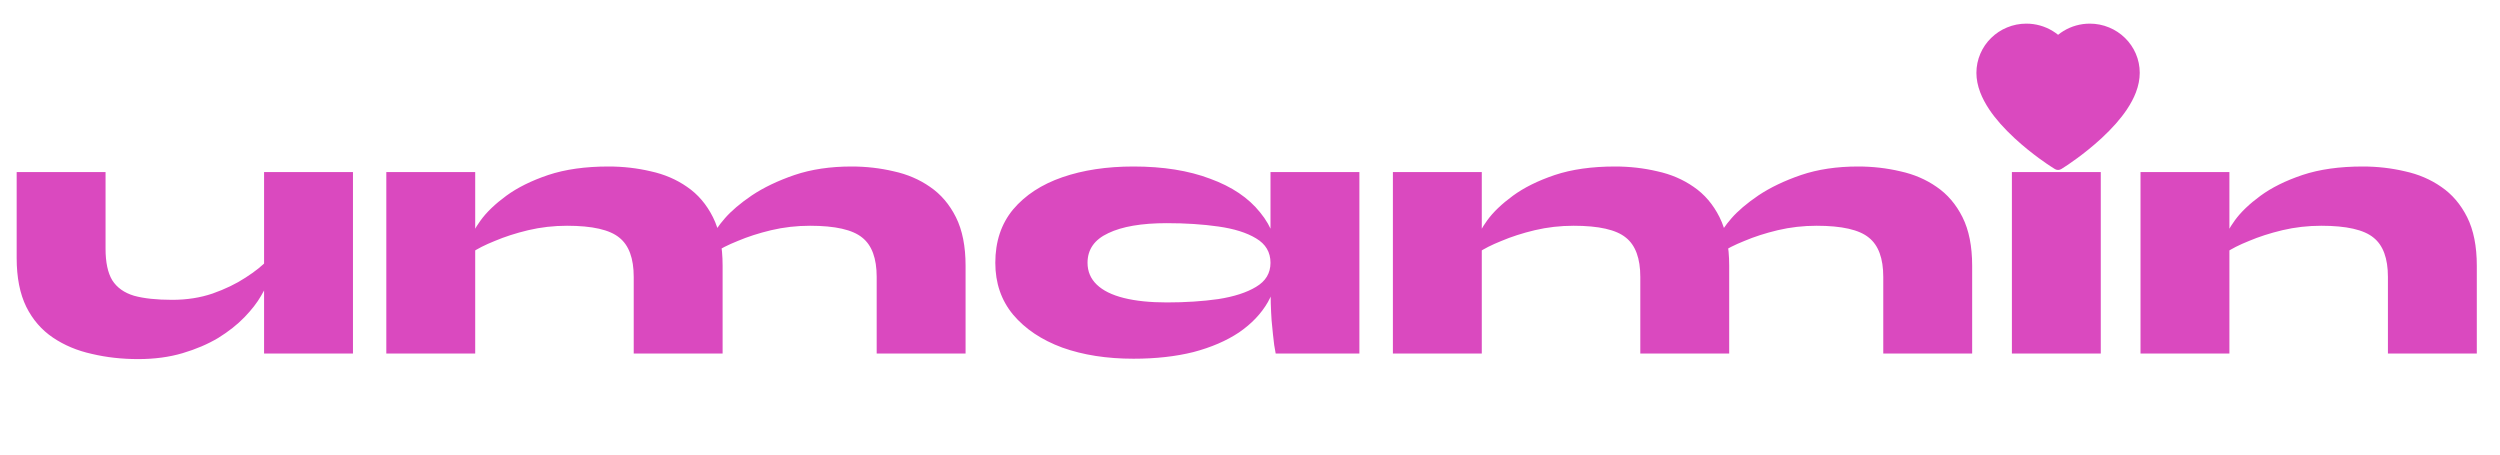 <svg width="297" height="54" viewBox="0 0 297 54" fill="none" xmlns="http://www.w3.org/2000/svg">
<path d="M253.731 6.37C253.43 5.673 252.996 5.041 252.453 4.51C251.91 3.978 251.27 3.554 250.567 3.264C249.838 2.961 249.056 2.806 248.267 2.808C247.159 2.808 246.079 3.111 245.14 3.684C244.916 3.821 244.702 3.971 244.5 4.135C244.298 3.971 244.084 3.821 243.86 3.684C242.921 3.111 241.841 2.808 240.733 2.808C239.936 2.808 239.163 2.96 238.433 3.264C237.728 3.556 237.092 3.976 236.547 4.51C236.003 5.041 235.569 5.672 235.269 6.37C234.956 7.095 234.797 7.866 234.797 8.659C234.797 9.407 234.95 10.186 235.253 10.979C235.507 11.642 235.871 12.329 236.335 13.023C237.072 14.121 238.085 15.267 239.343 16.428C241.427 18.353 243.492 19.683 243.579 19.736L244.111 20.078C244.347 20.228 244.65 20.228 244.886 20.078L245.419 19.736C245.506 19.68 247.568 18.353 249.655 16.428C250.913 15.267 251.926 14.121 252.662 13.023C253.127 12.329 253.493 11.642 253.745 10.979C254.048 10.186 254.201 9.407 254.201 8.659C254.203 7.866 254.044 7.095 253.731 6.37V6.37Z" fill="#DA49BF"/>
<path d="M41.932 42H31.372V20.44H41.932V42ZM31.812 30.868L31.9 32.98C31.812 33.596 31.519 34.315 31.02 35.136C30.551 35.957 29.891 36.808 29.04 37.688C28.189 38.568 27.148 39.389 25.916 40.152C24.684 40.885 23.276 41.487 21.692 41.956C20.108 42.425 18.348 42.66 16.412 42.66C14.476 42.66 12.643 42.455 10.912 42.044C9.181 41.663 7.641 41.017 6.292 40.108C4.943 39.199 3.887 37.981 3.124 36.456C2.361 34.901 1.98 32.965 1.98 30.648V20.44H12.54V29.548C12.54 31.161 12.804 32.408 13.332 33.288C13.889 34.168 14.755 34.784 15.928 35.136C17.101 35.459 18.612 35.62 20.46 35.62C22.191 35.62 23.789 35.371 25.256 34.872C26.752 34.344 28.057 33.713 29.172 32.98C30.316 32.247 31.196 31.543 31.812 30.868ZM45.894 20.44H56.454V42H45.894V20.44ZM72.294 19.78C74.025 19.78 75.697 19.971 77.31 20.352C78.923 20.704 80.361 21.32 81.622 22.2C82.913 23.08 83.939 24.283 84.702 25.808C85.465 27.333 85.846 29.255 85.846 31.572V42H75.286V32.892C75.286 30.692 74.714 29.137 73.57 28.228C72.426 27.289 70.358 26.82 67.366 26.82C65.782 26.82 64.242 26.996 62.746 27.348C61.279 27.7 59.959 28.125 58.786 28.624C57.613 29.093 56.689 29.563 56.014 30.032L55.926 28.36C56.043 27.832 56.439 27.099 57.114 26.16C57.818 25.192 58.83 24.224 60.15 23.256C61.47 22.288 63.127 21.467 65.122 20.792C67.146 20.117 69.537 19.78 72.294 19.78ZM101.158 19.78C102.889 19.78 104.561 19.971 106.174 20.352C107.787 20.704 109.225 21.32 110.486 22.2C111.777 23.08 112.803 24.283 113.566 25.808C114.329 27.333 114.71 29.255 114.71 31.572V42H104.15V32.892C104.15 30.692 103.578 29.137 102.434 28.228C101.29 27.289 99.222 26.82 96.23 26.82C94.646 26.82 93.106 26.996 91.61 27.348C90.143 27.7 88.823 28.125 87.65 28.624C86.477 29.093 85.553 29.563 84.878 30.032L84.79 27.92C84.907 27.48 85.347 26.82 86.11 25.94C86.873 25.06 87.943 24.151 89.322 23.212C90.73 22.273 92.417 21.467 94.382 20.792C96.377 20.117 98.635 19.78 101.158 19.78ZM134.655 42.616C131.487 42.616 128.671 42.176 126.207 41.296C123.743 40.387 121.792 39.081 120.355 37.38C118.947 35.679 118.243 33.625 118.243 31.22C118.243 28.697 118.947 26.585 120.355 24.884C121.792 23.183 123.743 21.907 126.207 21.056C128.671 20.205 131.487 19.78 134.655 19.78C138.175 19.78 141.211 20.264 143.763 21.232C146.344 22.171 148.324 23.505 149.703 25.236C151.111 26.937 151.815 28.932 151.815 31.22C151.815 32.921 151.419 34.476 150.627 35.884C149.835 37.263 148.691 38.465 147.195 39.492C145.699 40.489 143.895 41.267 141.783 41.824C139.671 42.352 137.295 42.616 134.655 42.616ZM138.615 35.928C140.844 35.928 142.883 35.796 144.731 35.532C146.608 35.239 148.104 34.755 149.219 34.08C150.363 33.405 150.935 32.452 150.935 31.22C150.935 29.959 150.363 28.991 149.219 28.316C148.104 27.641 146.608 27.172 144.731 26.908C142.883 26.644 140.844 26.512 138.615 26.512C135.623 26.512 133.306 26.908 131.663 27.7C130.02 28.463 129.199 29.636 129.199 31.22C129.199 32.247 129.566 33.112 130.299 33.816C131.032 34.52 132.103 35.048 133.511 35.4C134.919 35.752 136.62 35.928 138.615 35.928ZM150.935 20.44H161.495V42H151.551C151.551 42 151.492 41.663 151.375 40.988C151.287 40.313 151.184 39.345 151.067 38.084C150.979 36.823 150.935 35.341 150.935 33.64V20.44ZM165.476 20.44H176.036V42H165.476V20.44ZM191.876 19.78C193.607 19.78 195.279 19.971 196.892 20.352C198.505 20.704 199.943 21.32 201.204 22.2C202.495 23.08 203.521 24.283 204.284 25.808C205.047 27.333 205.428 29.255 205.428 31.572V42H194.868V32.892C194.868 30.692 194.296 29.137 193.152 28.228C192.008 27.289 189.94 26.82 186.948 26.82C185.364 26.82 183.824 26.996 182.328 27.348C180.861 27.7 179.541 28.125 178.368 28.624C177.195 29.093 176.271 29.563 175.596 30.032L175.508 28.36C175.625 27.832 176.021 27.099 176.696 26.16C177.4 25.192 178.412 24.224 179.732 23.256C181.052 22.288 182.709 21.467 184.704 20.792C186.728 20.117 189.119 19.78 191.876 19.78ZM220.74 19.78C222.471 19.78 224.143 19.971 225.756 20.352C227.369 20.704 228.807 21.32 230.068 22.2C231.359 23.08 232.385 24.283 233.148 25.808C233.911 27.333 234.292 29.255 234.292 31.572V42H223.732V32.892C223.732 30.692 223.16 29.137 222.016 28.228C220.872 27.289 218.804 26.82 215.812 26.82C214.228 26.82 212.688 26.996 211.192 27.348C209.725 27.7 208.405 28.125 207.232 28.624C206.059 29.093 205.135 29.563 204.46 30.032L204.372 27.92C204.489 27.48 204.929 26.82 205.692 25.94C206.455 25.06 207.525 24.151 208.904 23.212C210.312 22.273 211.999 21.467 213.964 20.792C215.959 20.117 218.217 19.78 220.74 19.78ZM249.881 9.132V15.732H238.705V9.132H249.881ZM239.013 20.44H249.573V42H239.013V20.44ZM254.293 20.44H264.853V42H254.293V20.44ZM280.693 19.78C282.423 19.78 284.095 19.971 285.709 20.352C287.322 20.704 288.759 21.32 290.021 22.2C291.311 23.08 292.338 24.283 293.101 25.808C293.863 27.333 294.245 29.255 294.245 31.572V42H283.685V32.892C283.685 30.692 283.113 29.137 281.969 28.228C280.825 27.289 278.757 26.82 275.765 26.82C274.181 26.82 272.641 26.996 271.145 27.348C269.678 27.7 268.358 28.125 267.185 28.624C266.011 29.093 265.087 29.563 264.413 30.032L264.325 28.36C264.442 27.832 264.838 27.099 265.513 26.16C266.217 25.192 267.229 24.224 268.549 23.256C269.869 22.288 271.526 21.467 273.521 20.792C275.545 20.117 277.935 19.78 280.693 19.78Z" fill="#DA49BF"/>
</svg>
